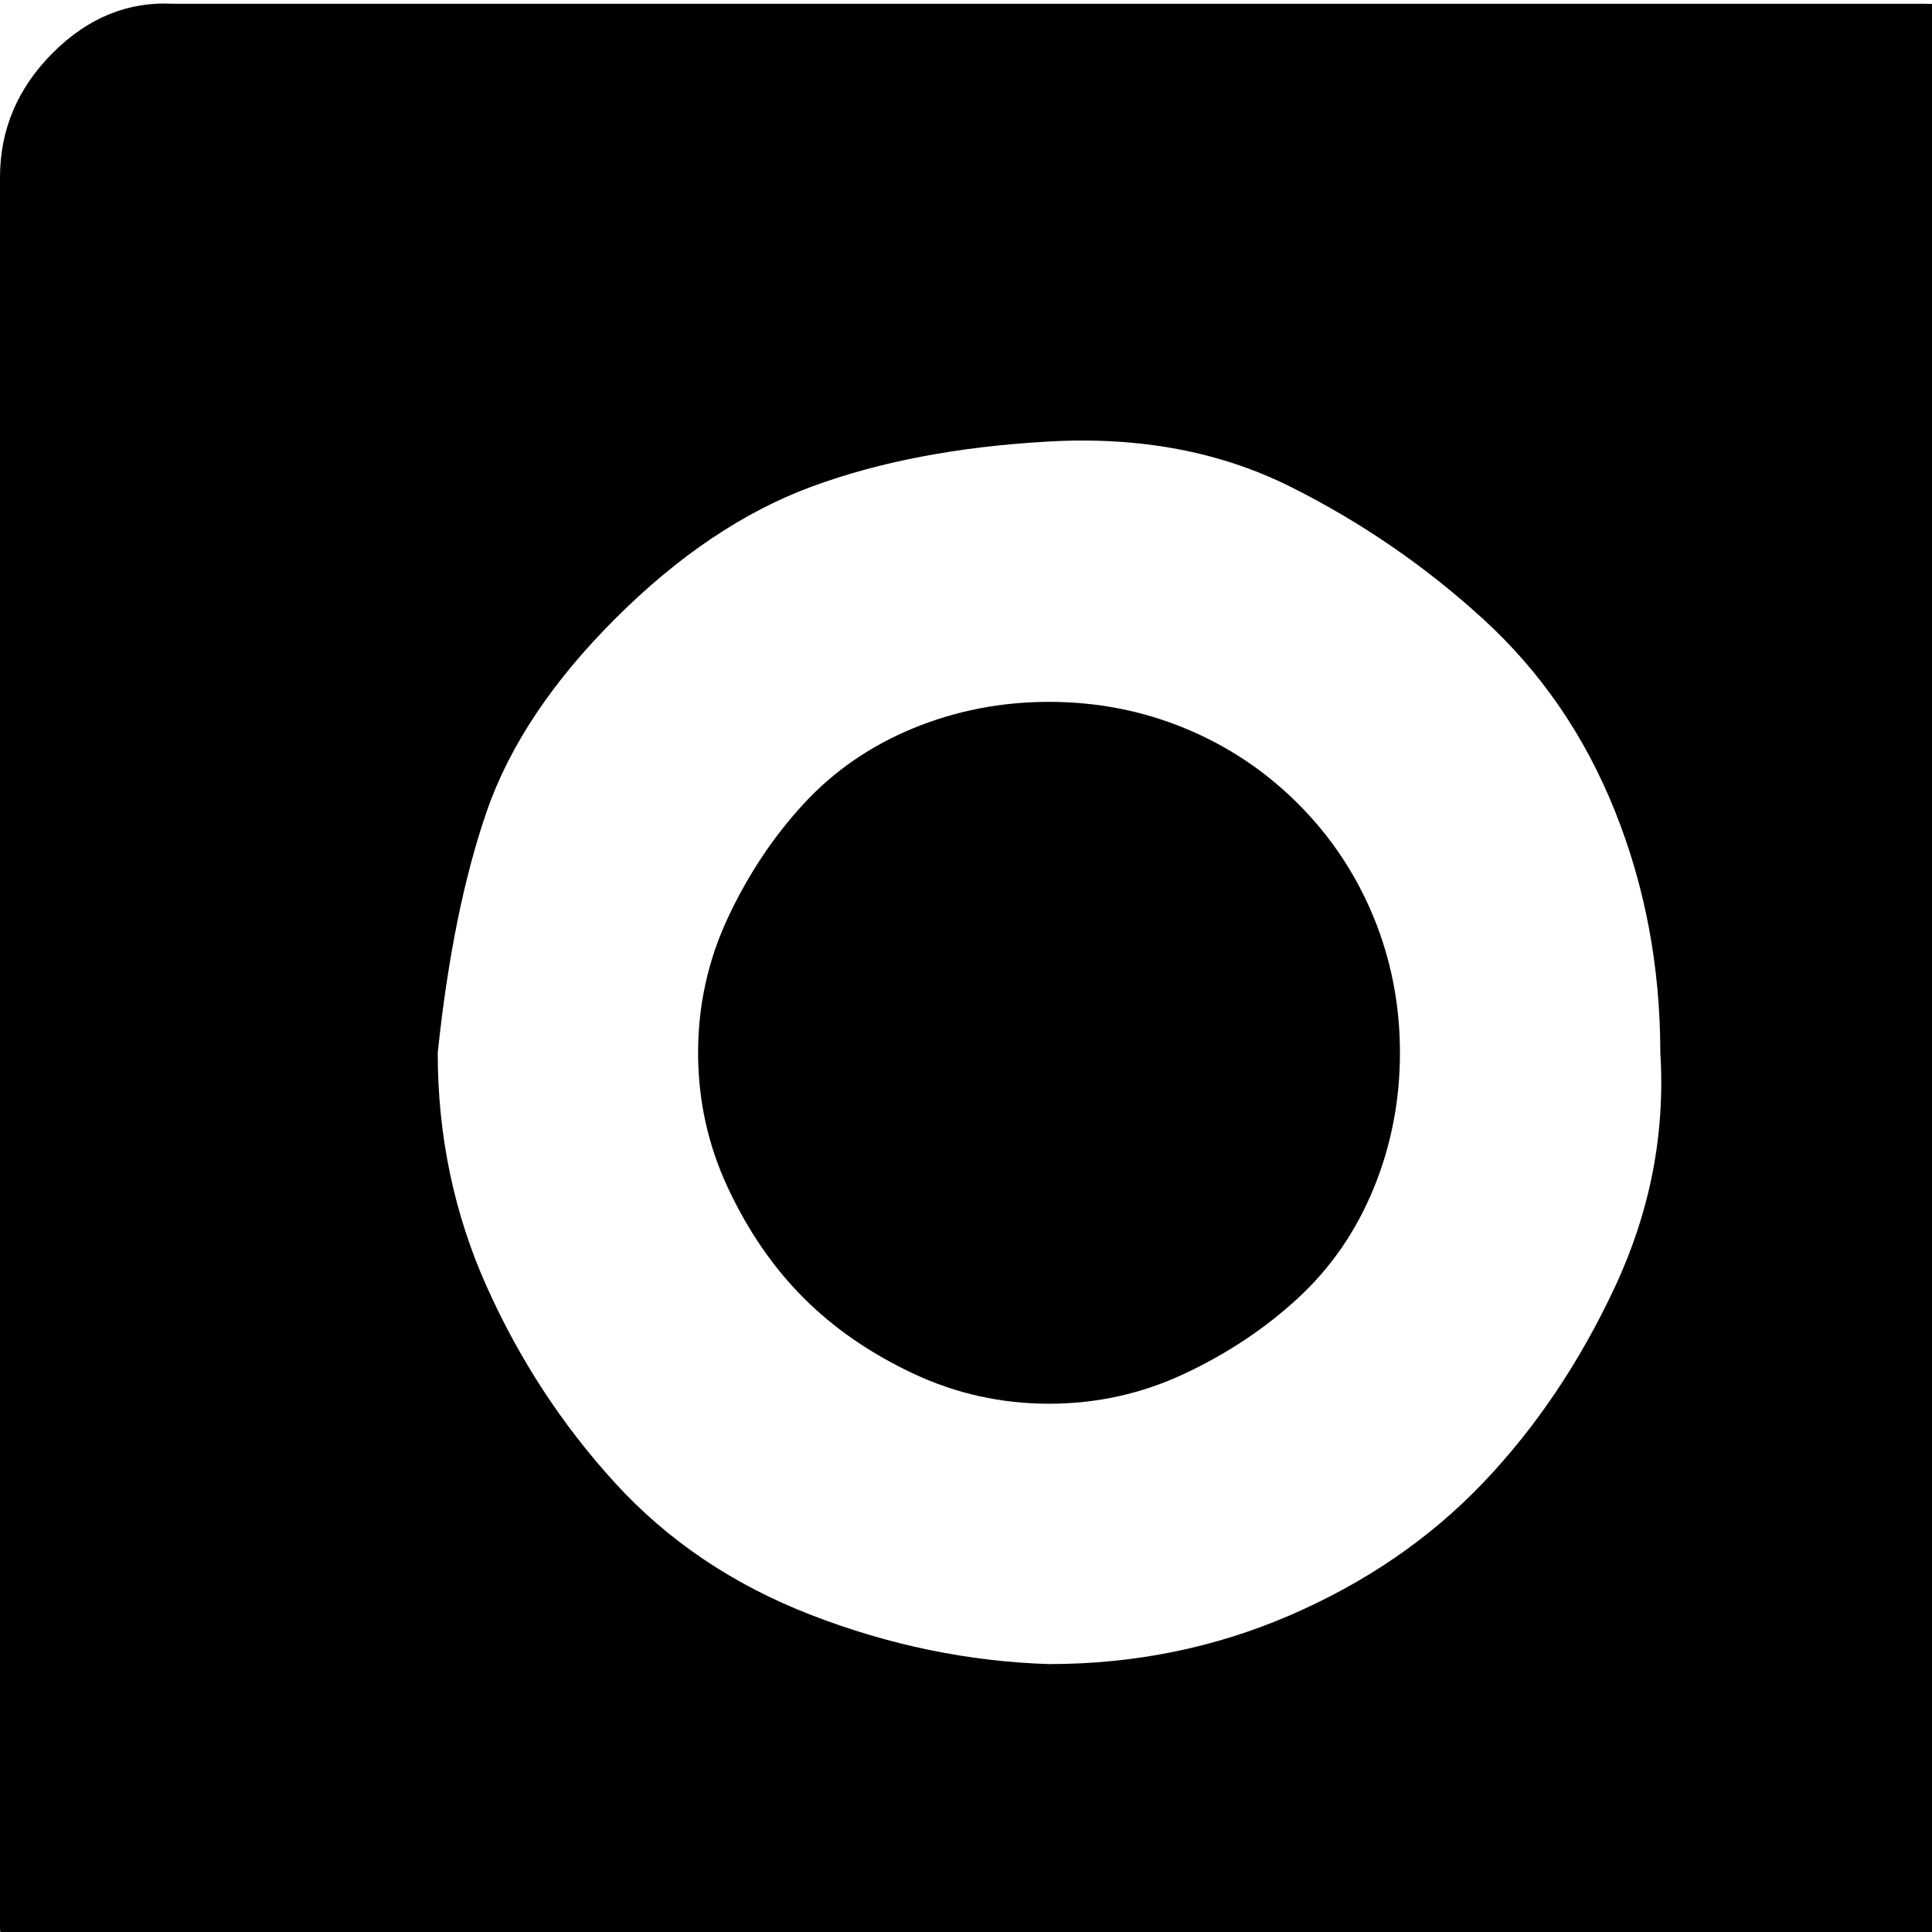 <svg xmlns="http://www.w3.org/2000/svg" version="1.1" viewBox="0 0 512 512" fill="currentColor"><path fill="currentColor" d="M726 146q5-2 10 1t5 10v244q0 6-5 9t-10 2l-100-40V186zM510 1q19 0 33 13t13 33v464q0 19-13 32t-33 14H46q-19 0-32-14T0 511V47q0-19 14-33T46 1zM278 441q34 0 64-13t51-35t35-52t12-62q0-34-12-64t-35-51t-51-35t-64-12t-63 12t-52 35t-34 51t-13 64q0 33 13 62t34 52t52 35t63 13m0-255q19 0 36 7t30 20t20 30t7 36t-7 36t-20 29t-30 20t-36 8t-36-8t-29-20t-20-29t-8-36t8-36t20-30t29-20t36-7"/></svg>